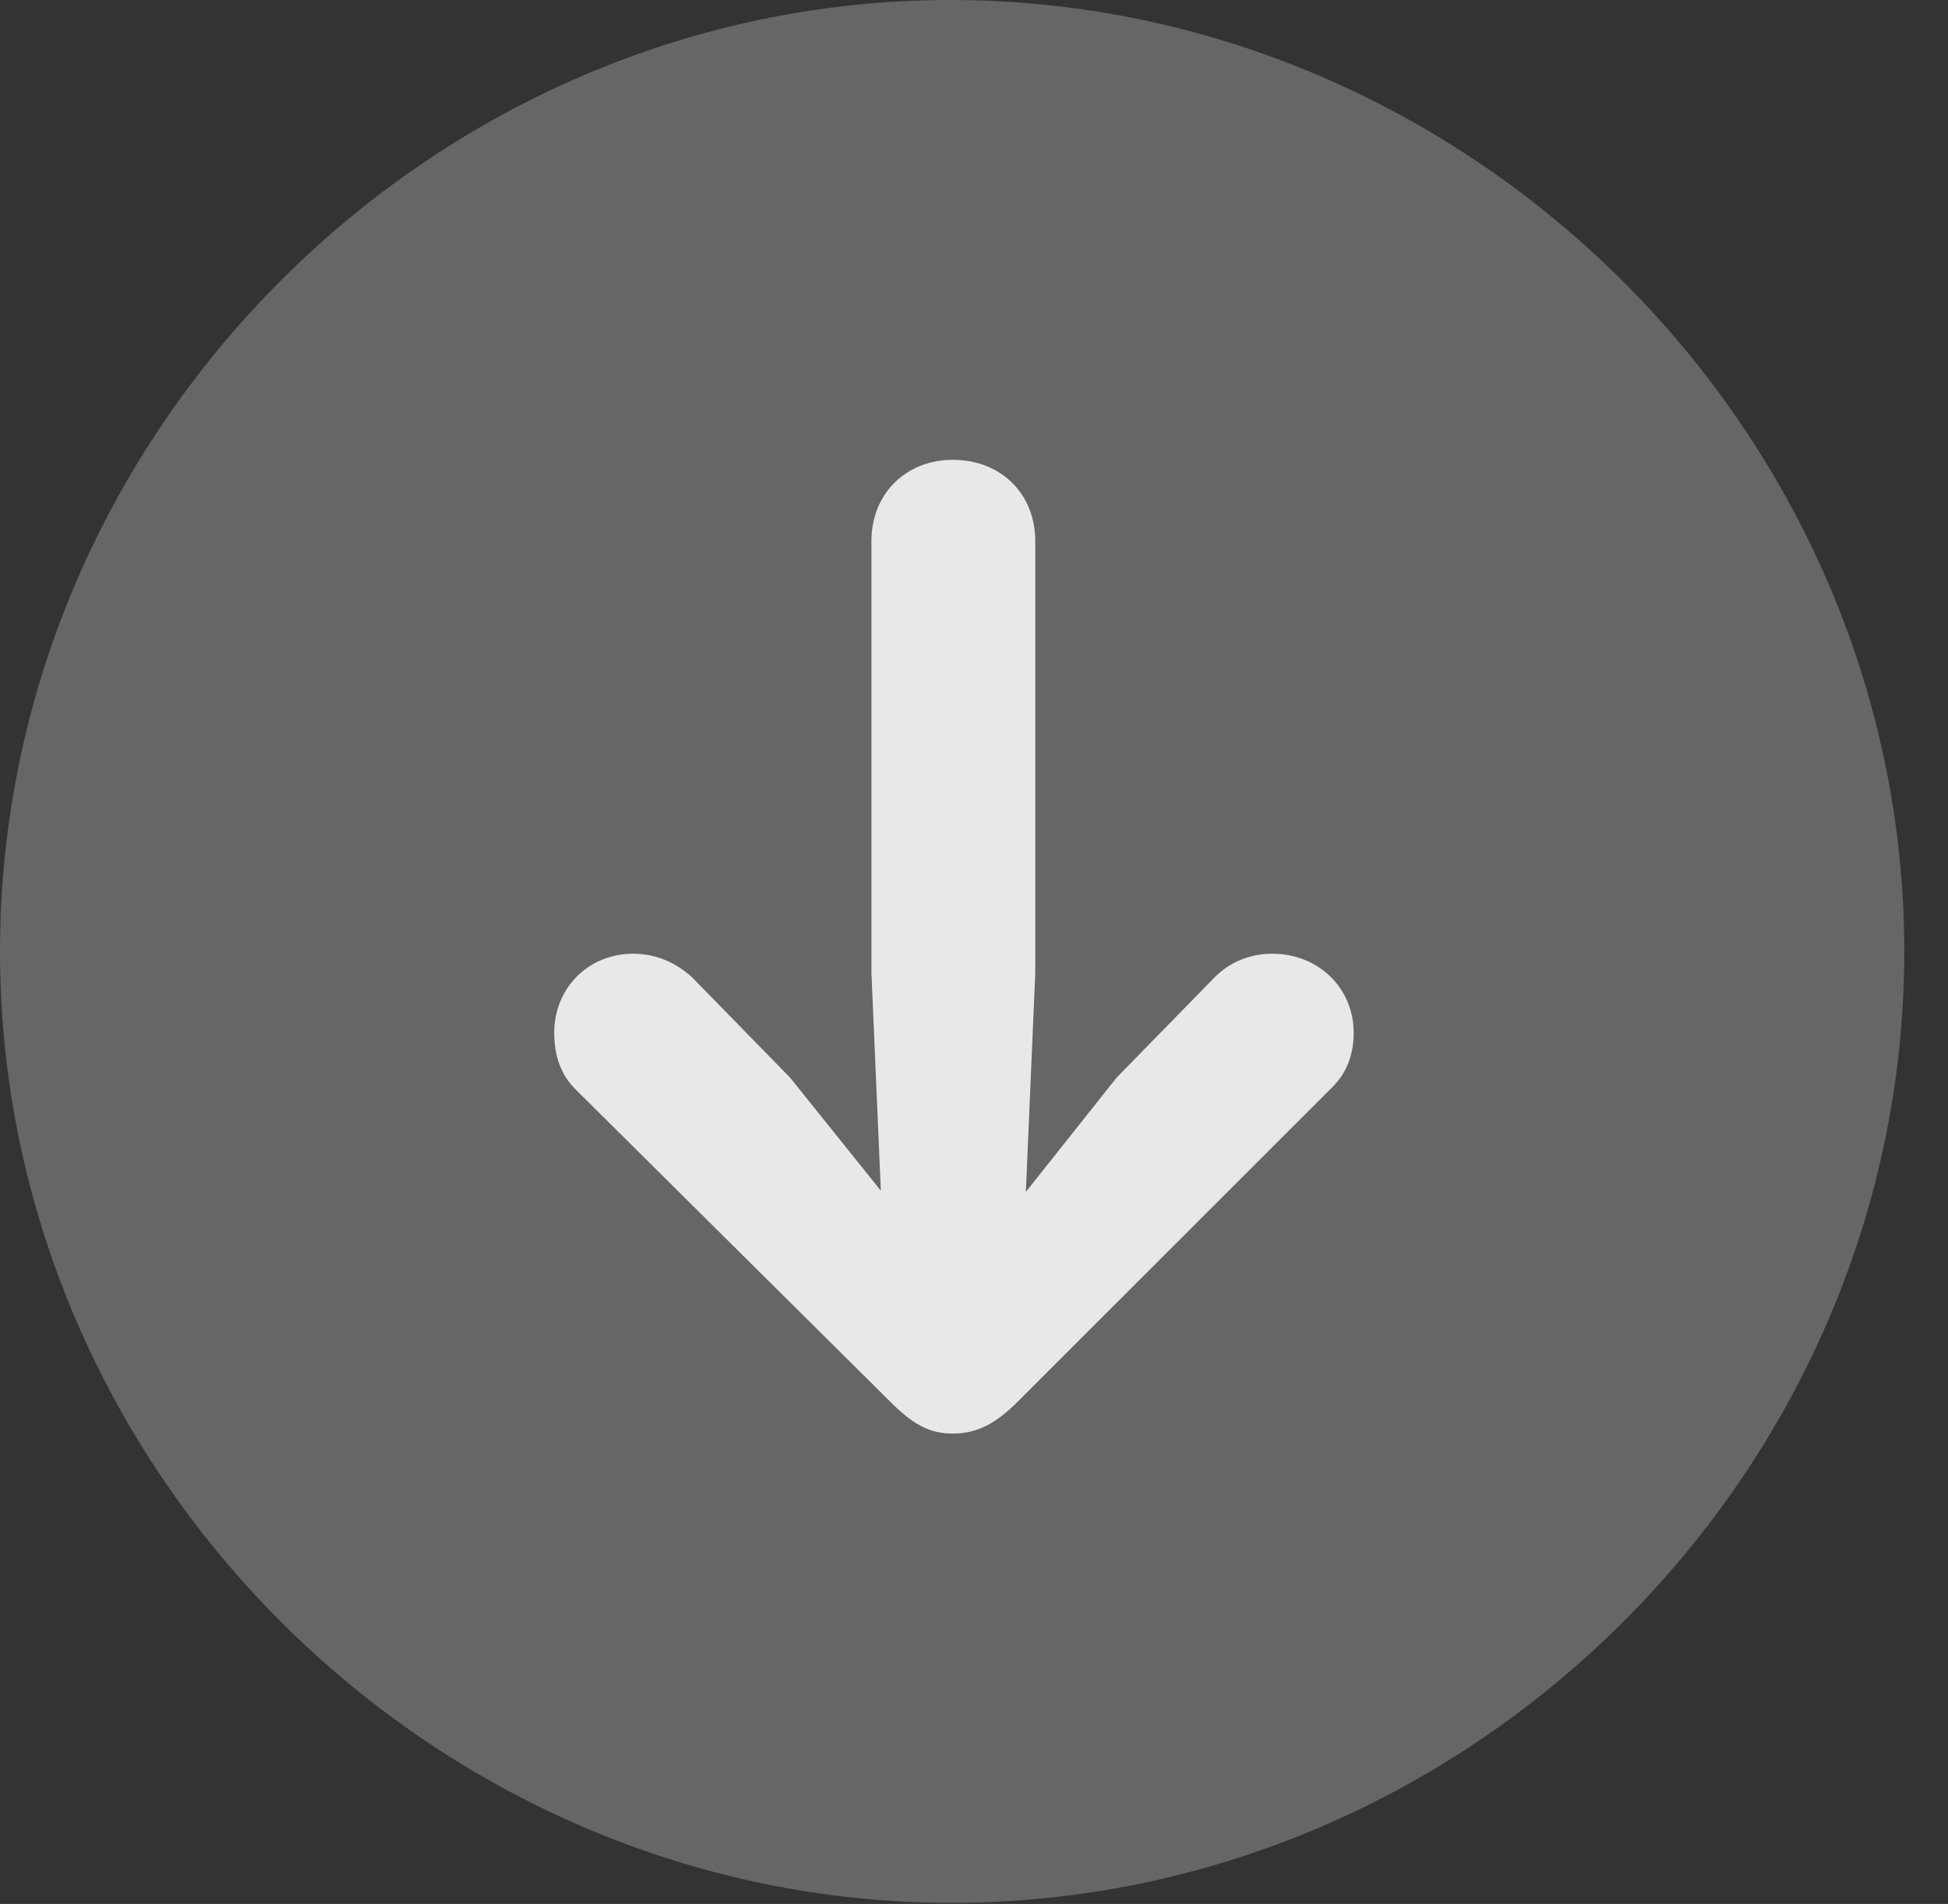 <?xml version="1.0" encoding="UTF-8"?>
<!--Generator: Apple Native CoreSVG 232.5-->
<!DOCTYPE svg
PUBLIC "-//W3C//DTD SVG 1.1//EN"
       "http://www.w3.org/Graphics/SVG/1.1/DTD/svg11.dtd">
<svg version="1.1" xmlns="http://www.w3.org/2000/svg" xmlns:xlink="http://www.w3.org/1999/xlink" width="16.133" height="15.771">
 <rect width="100%" height="100%" fill="#333333" stroke="none"/>
 <g>
  <rect height="15.771" opacity="0" width="16.133" x="0" y="0"/>
  <path d="M7.881 15.762C12.188 15.762 15.771 12.188 15.771 7.881C15.771 3.574 12.178 0 7.871 0C3.574 0 0 3.574 0 7.881C0 12.188 3.584 15.762 7.881 15.762Z" fill="#ffffff" fill-opacity="0.25"/>
  <path d="M7.891 3.809C8.291 3.809 8.574 4.092 8.574 4.482L8.574 8.057L8.496 9.873L9.248 8.926L10.059 8.096C10.185 7.969 10.352 7.9 10.537 7.9C10.918 7.9 11.211 8.184 11.211 8.555C11.211 8.75 11.143 8.906 11.016 9.023L8.428 11.611C8.252 11.787 8.096 11.875 7.891 11.875C7.695 11.875 7.559 11.797 7.373 11.611L4.766 9.023C4.648 8.906 4.59 8.75 4.59 8.555C4.59 8.184 4.873 7.9 5.244 7.9C5.439 7.9 5.605 7.979 5.732 8.096L6.543 8.926L7.295 9.863L7.217 8.057L7.217 4.482C7.217 4.092 7.5 3.809 7.891 3.809Z" fill="#ffffff" fill-opacity="0.85"/>
 </g>
</svg>
